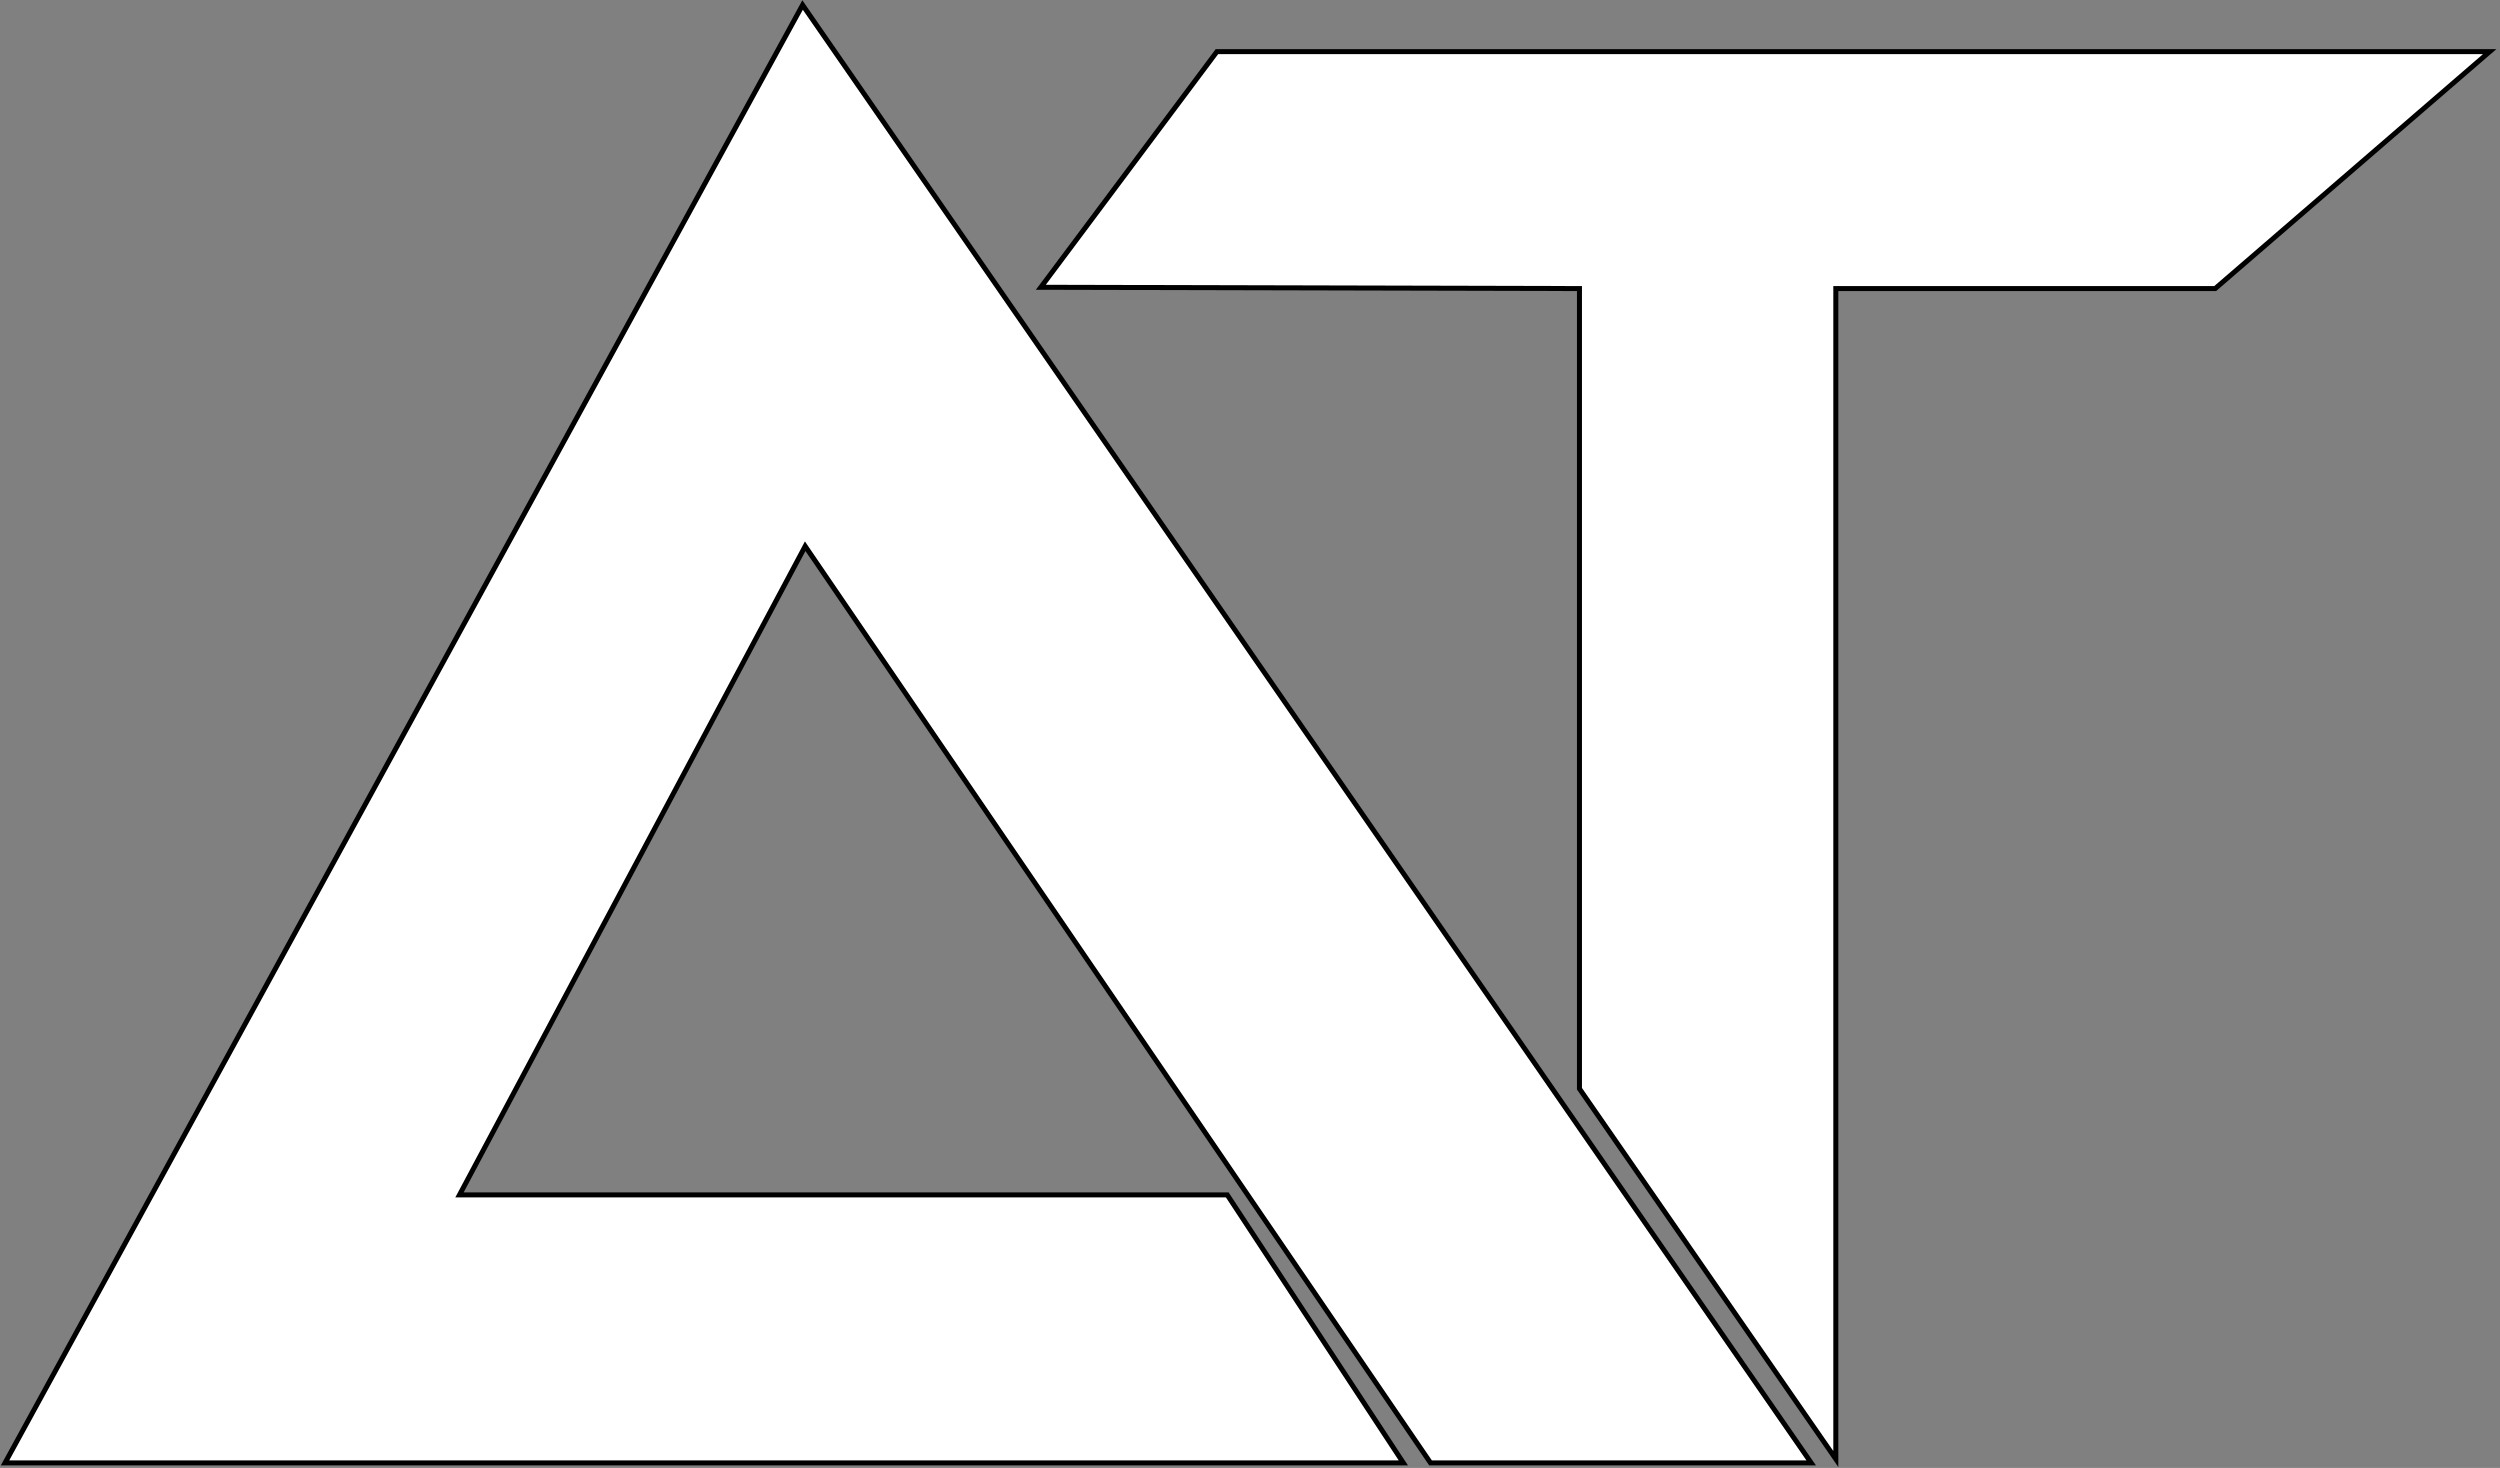 <svg width="499" height="293" viewBox="0 0 499 293" fill="none" xmlns="http://www.w3.org/2000/svg">
<rect x="0" y="0" width="499" height="293" fill="#808080" stroke="none"/>
<path d="M366.43 57.599V291.226L315.26 217.313V57.599L207.75 57.34L242.897 10.305H496.941L442.152 57.599H366.43Z" fill="white" stroke="black"/>
<path d="M160.197 1L1 292H280.112L244.964 238.504H91.711L160.714 109.027L285.539 292H361.52L160.197 1Z" fill="white" stroke="black"/>
</svg>
